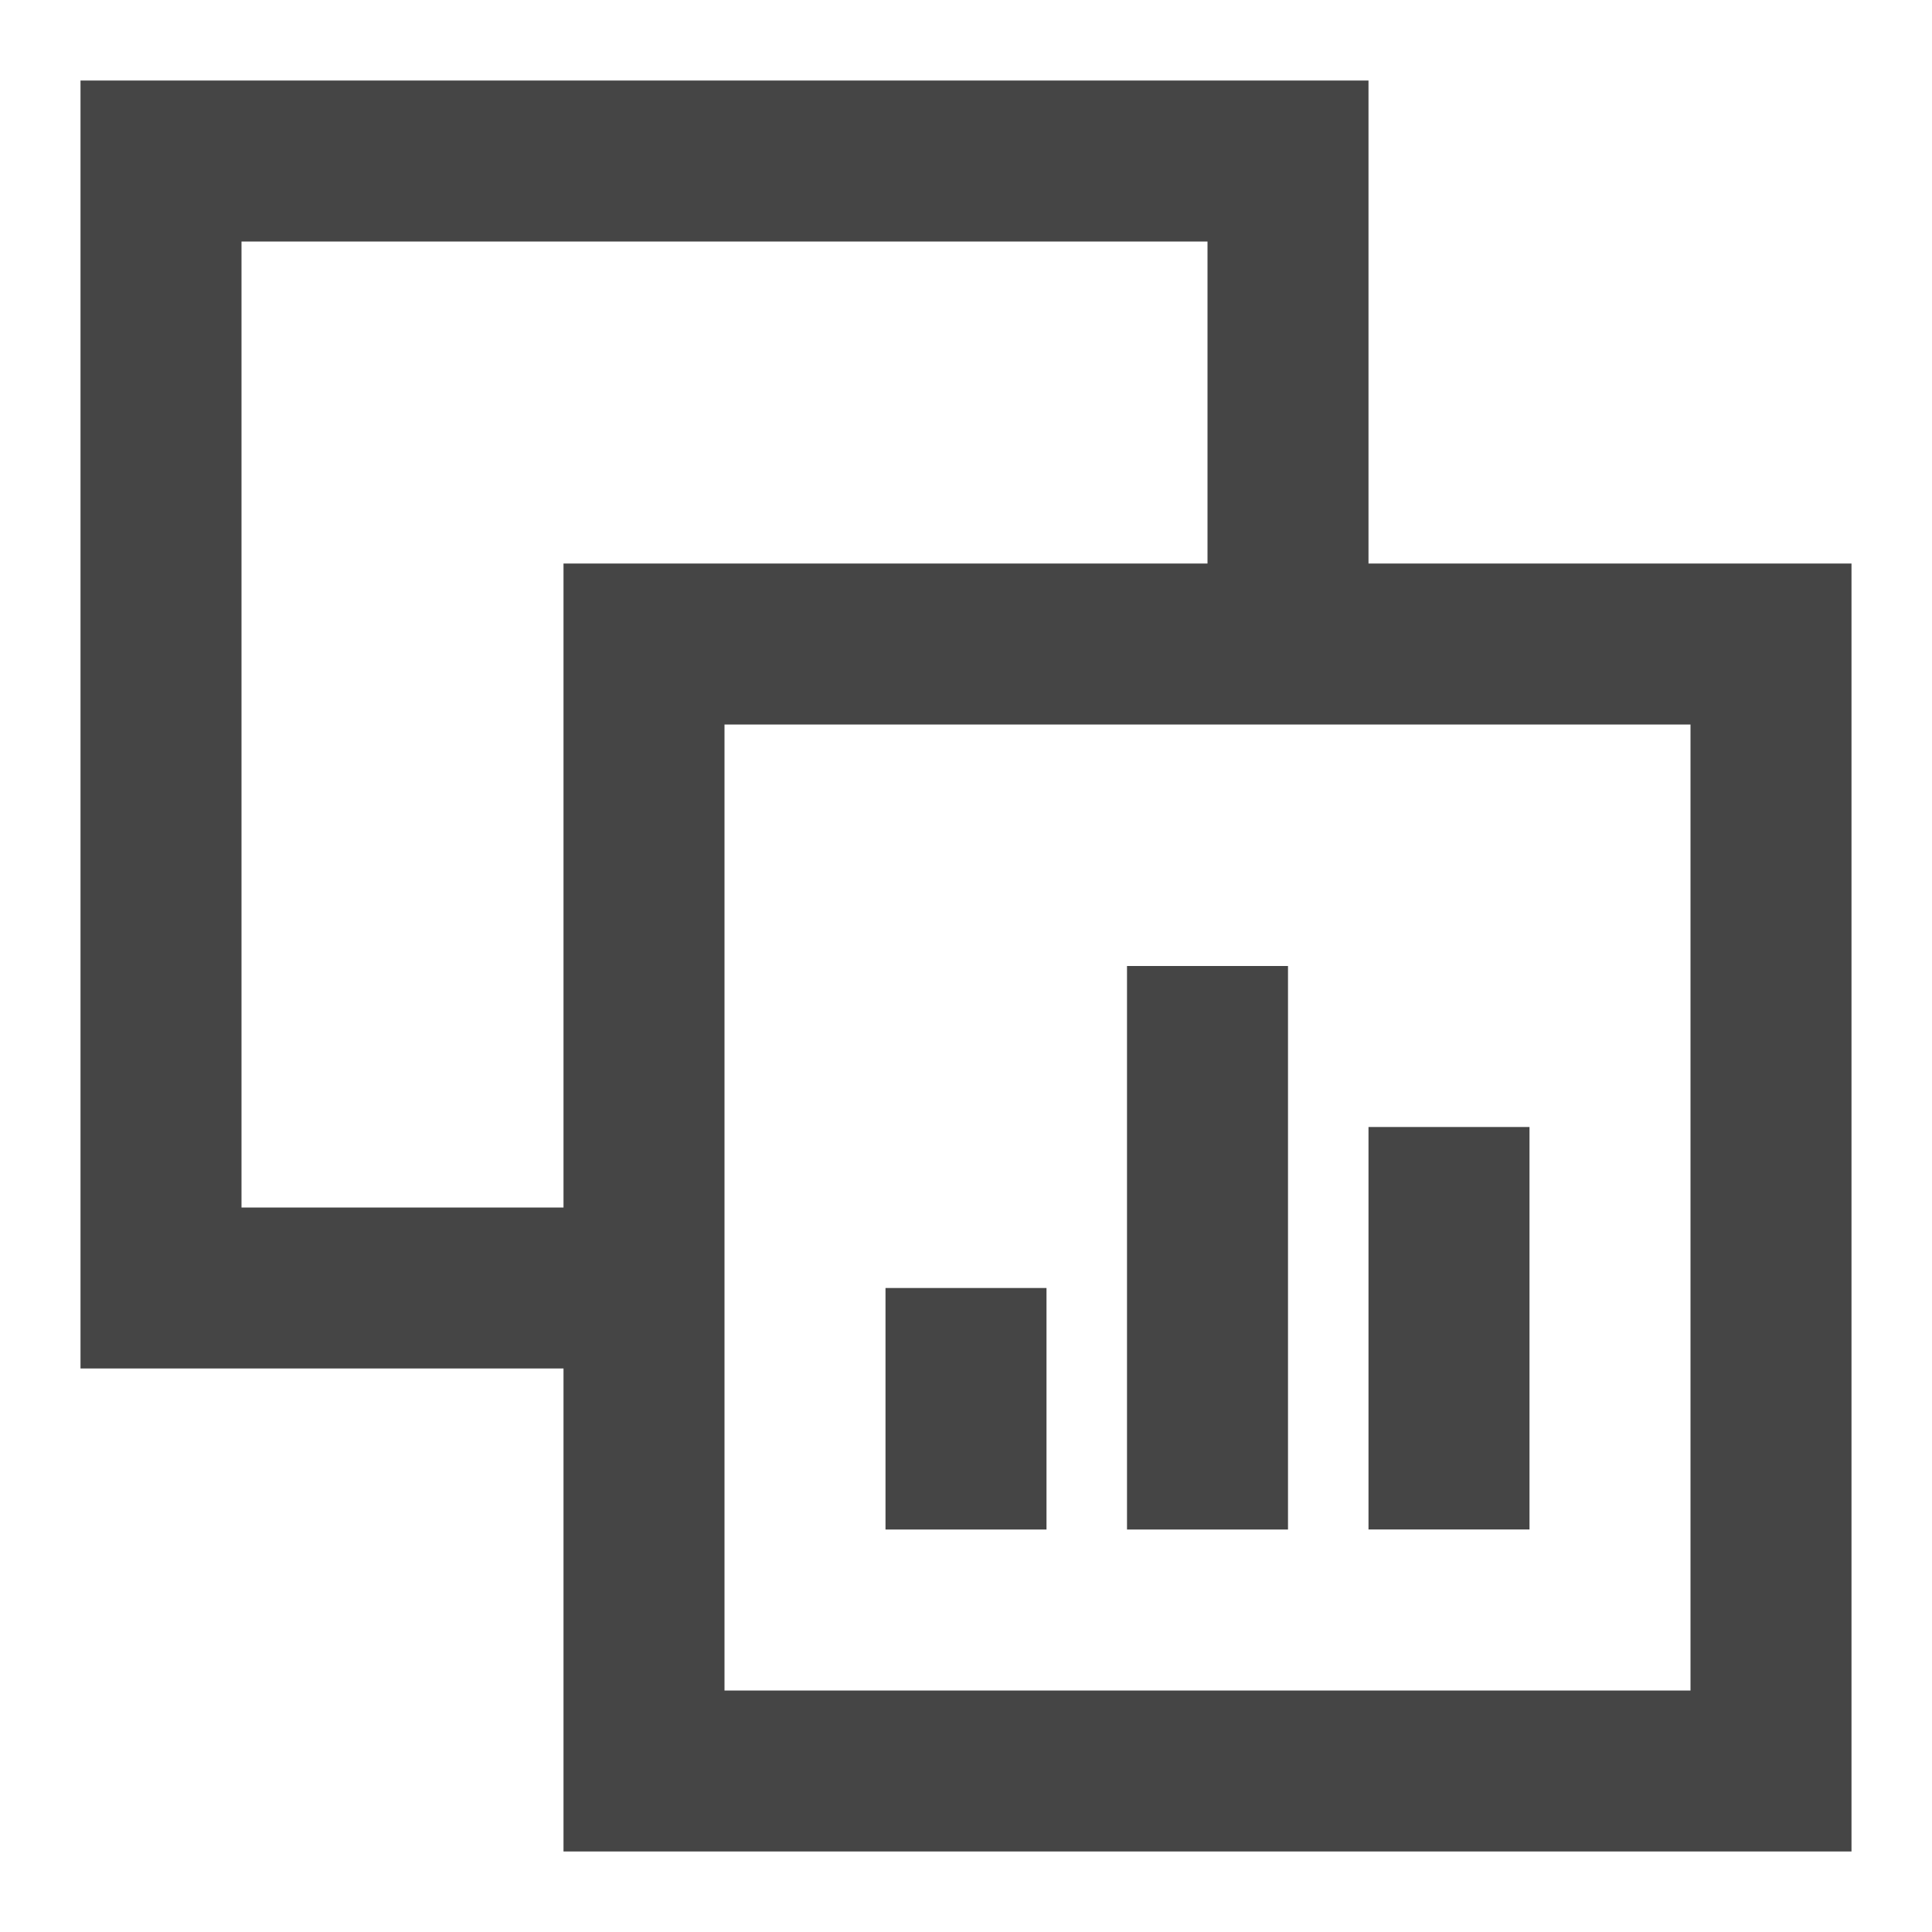 <svg xmlns="http://www.w3.org/2000/svg" viewBox="0 0 24 24"><g fill="none" fill-rule="evenodd"><path d="M0 0h24v24H0z"/><path fill="#454545" d="M23 23H7V7h16v16zM21 9H9v12h12V9zm-8 7v3h-2v-3h2zm3-4v7h-2v-7h2zm3 2v5h-2v-5h2zM17 1v6h-2V3H3v12h4v2H1V1h16z"/></g></svg>